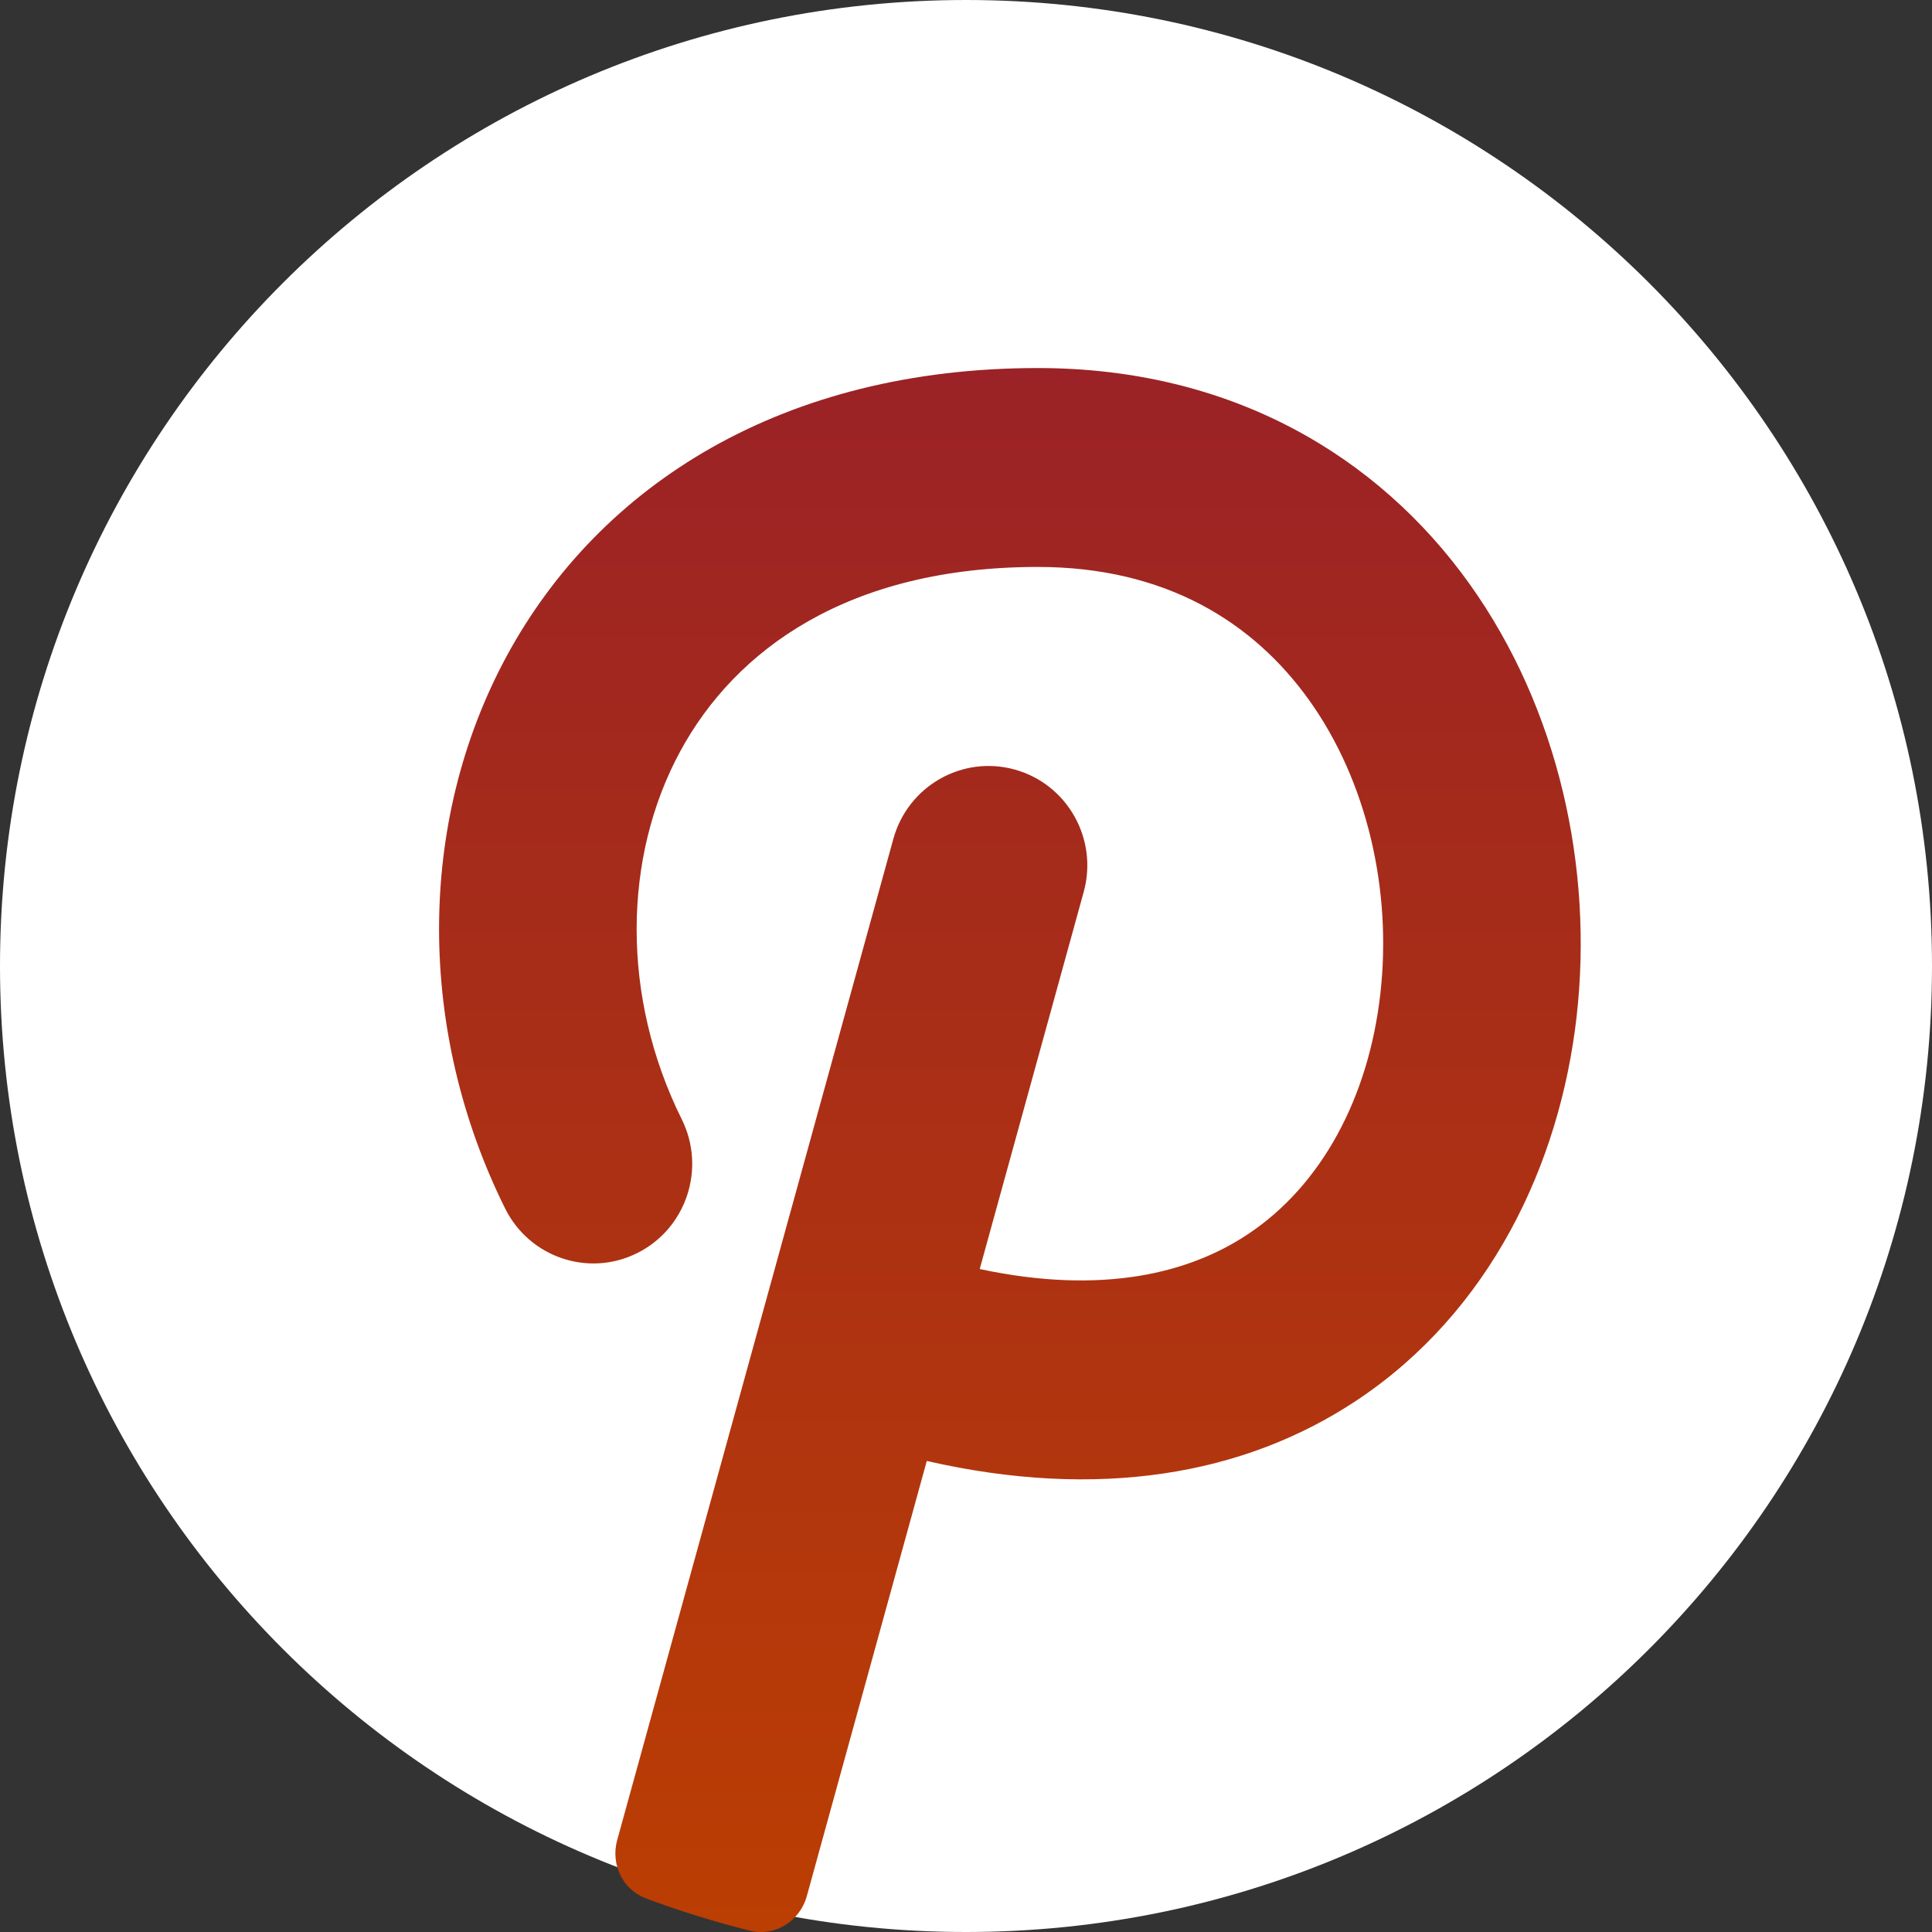 <svg width="20" height="20" viewBox="0 0 20 20" fill="none" xmlns="http://www.w3.org/2000/svg">
<rect x="0" y="0" width="20" height="20" fill="#333333" stroke="none"/>
<path d="M10 20C15.523 20 20 15.523 20 10C20 4.477 15.523 0 10 0C4.477 0 0 4.477 0 10C0 15.523 4.477 20 10 20Z" fill="white"/>
<path d="M6.687 19.652C6.446 19.563 6.32 19.299 6.389 19.049L9.248 8.684C9.399 8.136 9.963 7.815 10.507 7.967C11.051 8.119 11.37 8.687 11.218 9.235L10.142 13.137C11.421 13.41 12.319 13.176 12.919 12.776C13.679 12.271 14.167 11.365 14.289 10.29C14.412 9.213 14.15 8.084 13.552 7.248C12.976 6.442 12.067 5.869 10.744 5.869C8.78 5.869 7.611 6.726 7.041 7.779C6.447 8.875 6.428 10.32 7.058 11.588C7.31 12.097 7.105 12.716 6.6 12.97C6.095 13.225 5.481 13.018 5.229 12.51C4.324 10.688 4.305 8.528 5.245 6.792C6.209 5.013 8.107 3.81 10.744 3.81C12.745 3.81 14.264 4.718 15.212 6.044C16.138 7.34 16.495 8.994 16.321 10.524C16.147 12.055 15.424 13.578 14.047 14.495C12.872 15.277 11.359 15.527 9.594 15.124L8.352 19.629C8.28 19.889 8.021 20.051 7.762 19.986C7.395 19.894 7.037 19.783 6.687 19.652Z" fill="url(#paint0_linear_2)"/>
<defs>
<linearGradient id="paint0_linear_2" x1="10.454" y1="3.81" x2="10.454" y2="20" gradientUnits="userSpaceOnUse">
<stop stop-color="#9B2226"/>
<stop offset="1" stop-color="#BB3E03"/>
</linearGradient>
</defs>
</svg>
